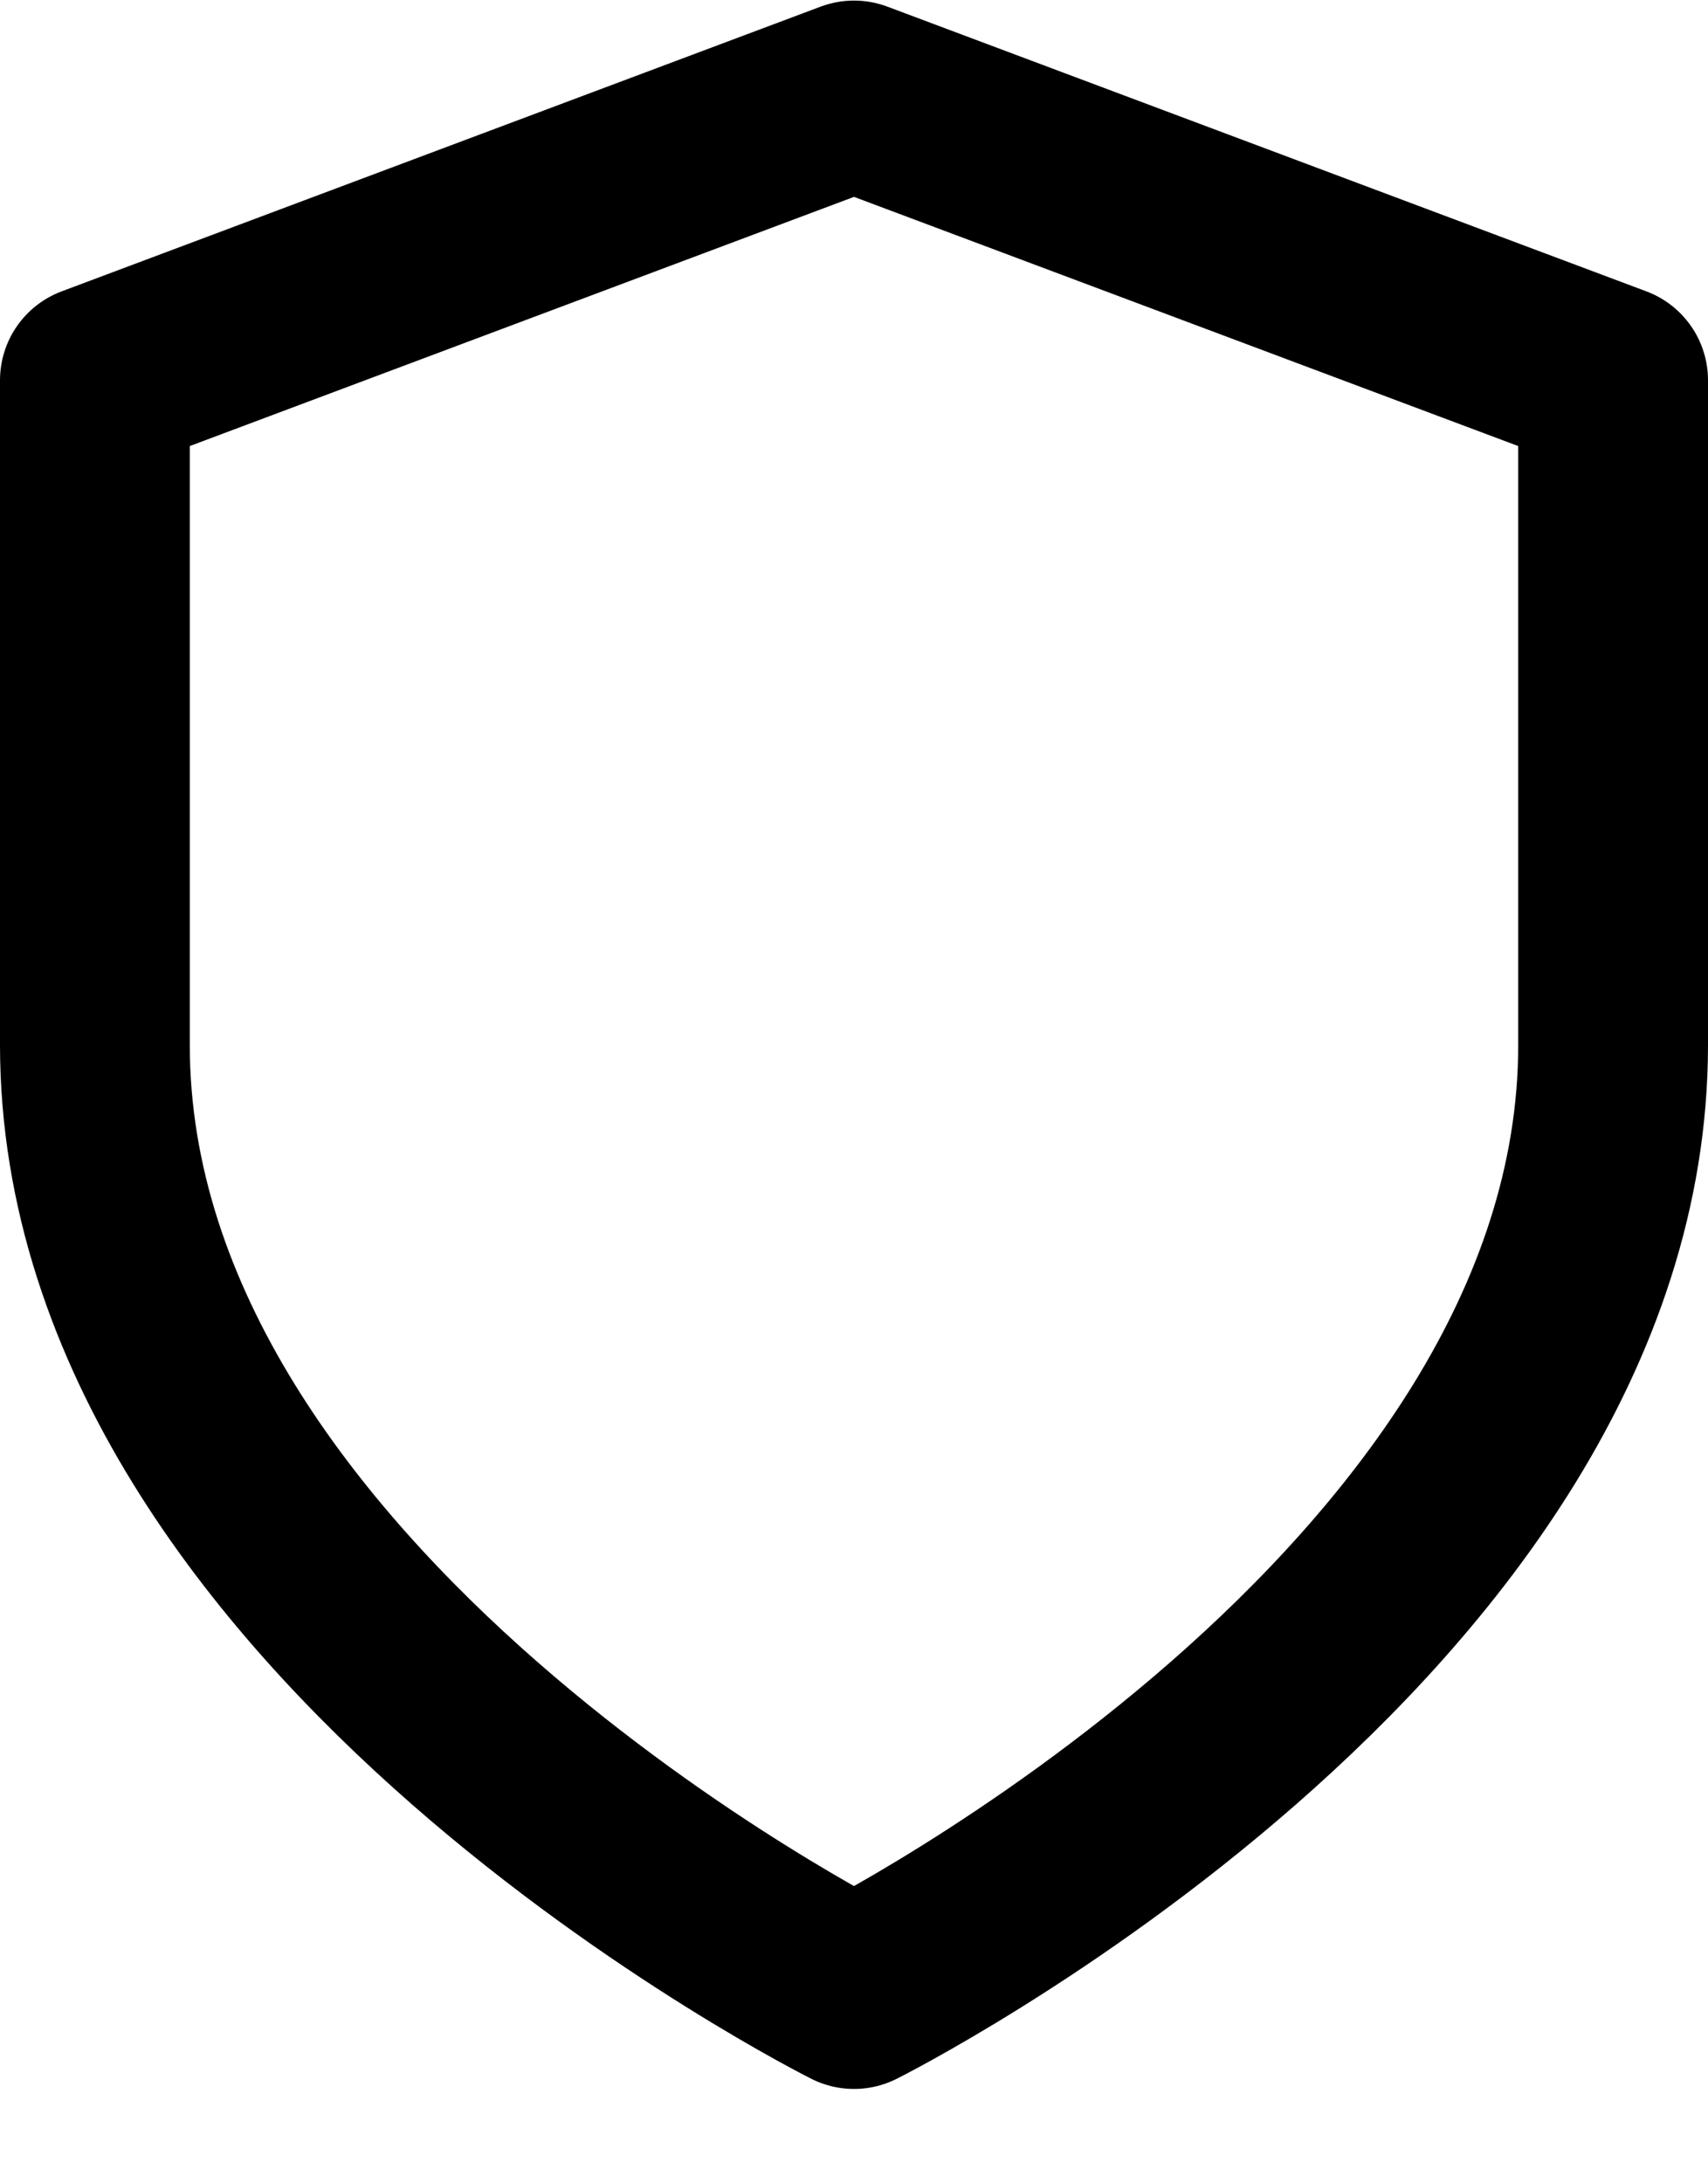 <svg width="18" height="23" viewBox="0 0 18 23" fill="none" xmlns="http://www.w3.org/2000/svg">
<path d="M9 21.006C9 21.006 17 17.006 17 11.006V4.006L9 1.006L1 4.006V11.006C1 17.006 9 21.006 9 21.006Z" stroke="black" stroke-width="2" stroke-linecap="round" stroke-linejoin="round"/>
</svg>
